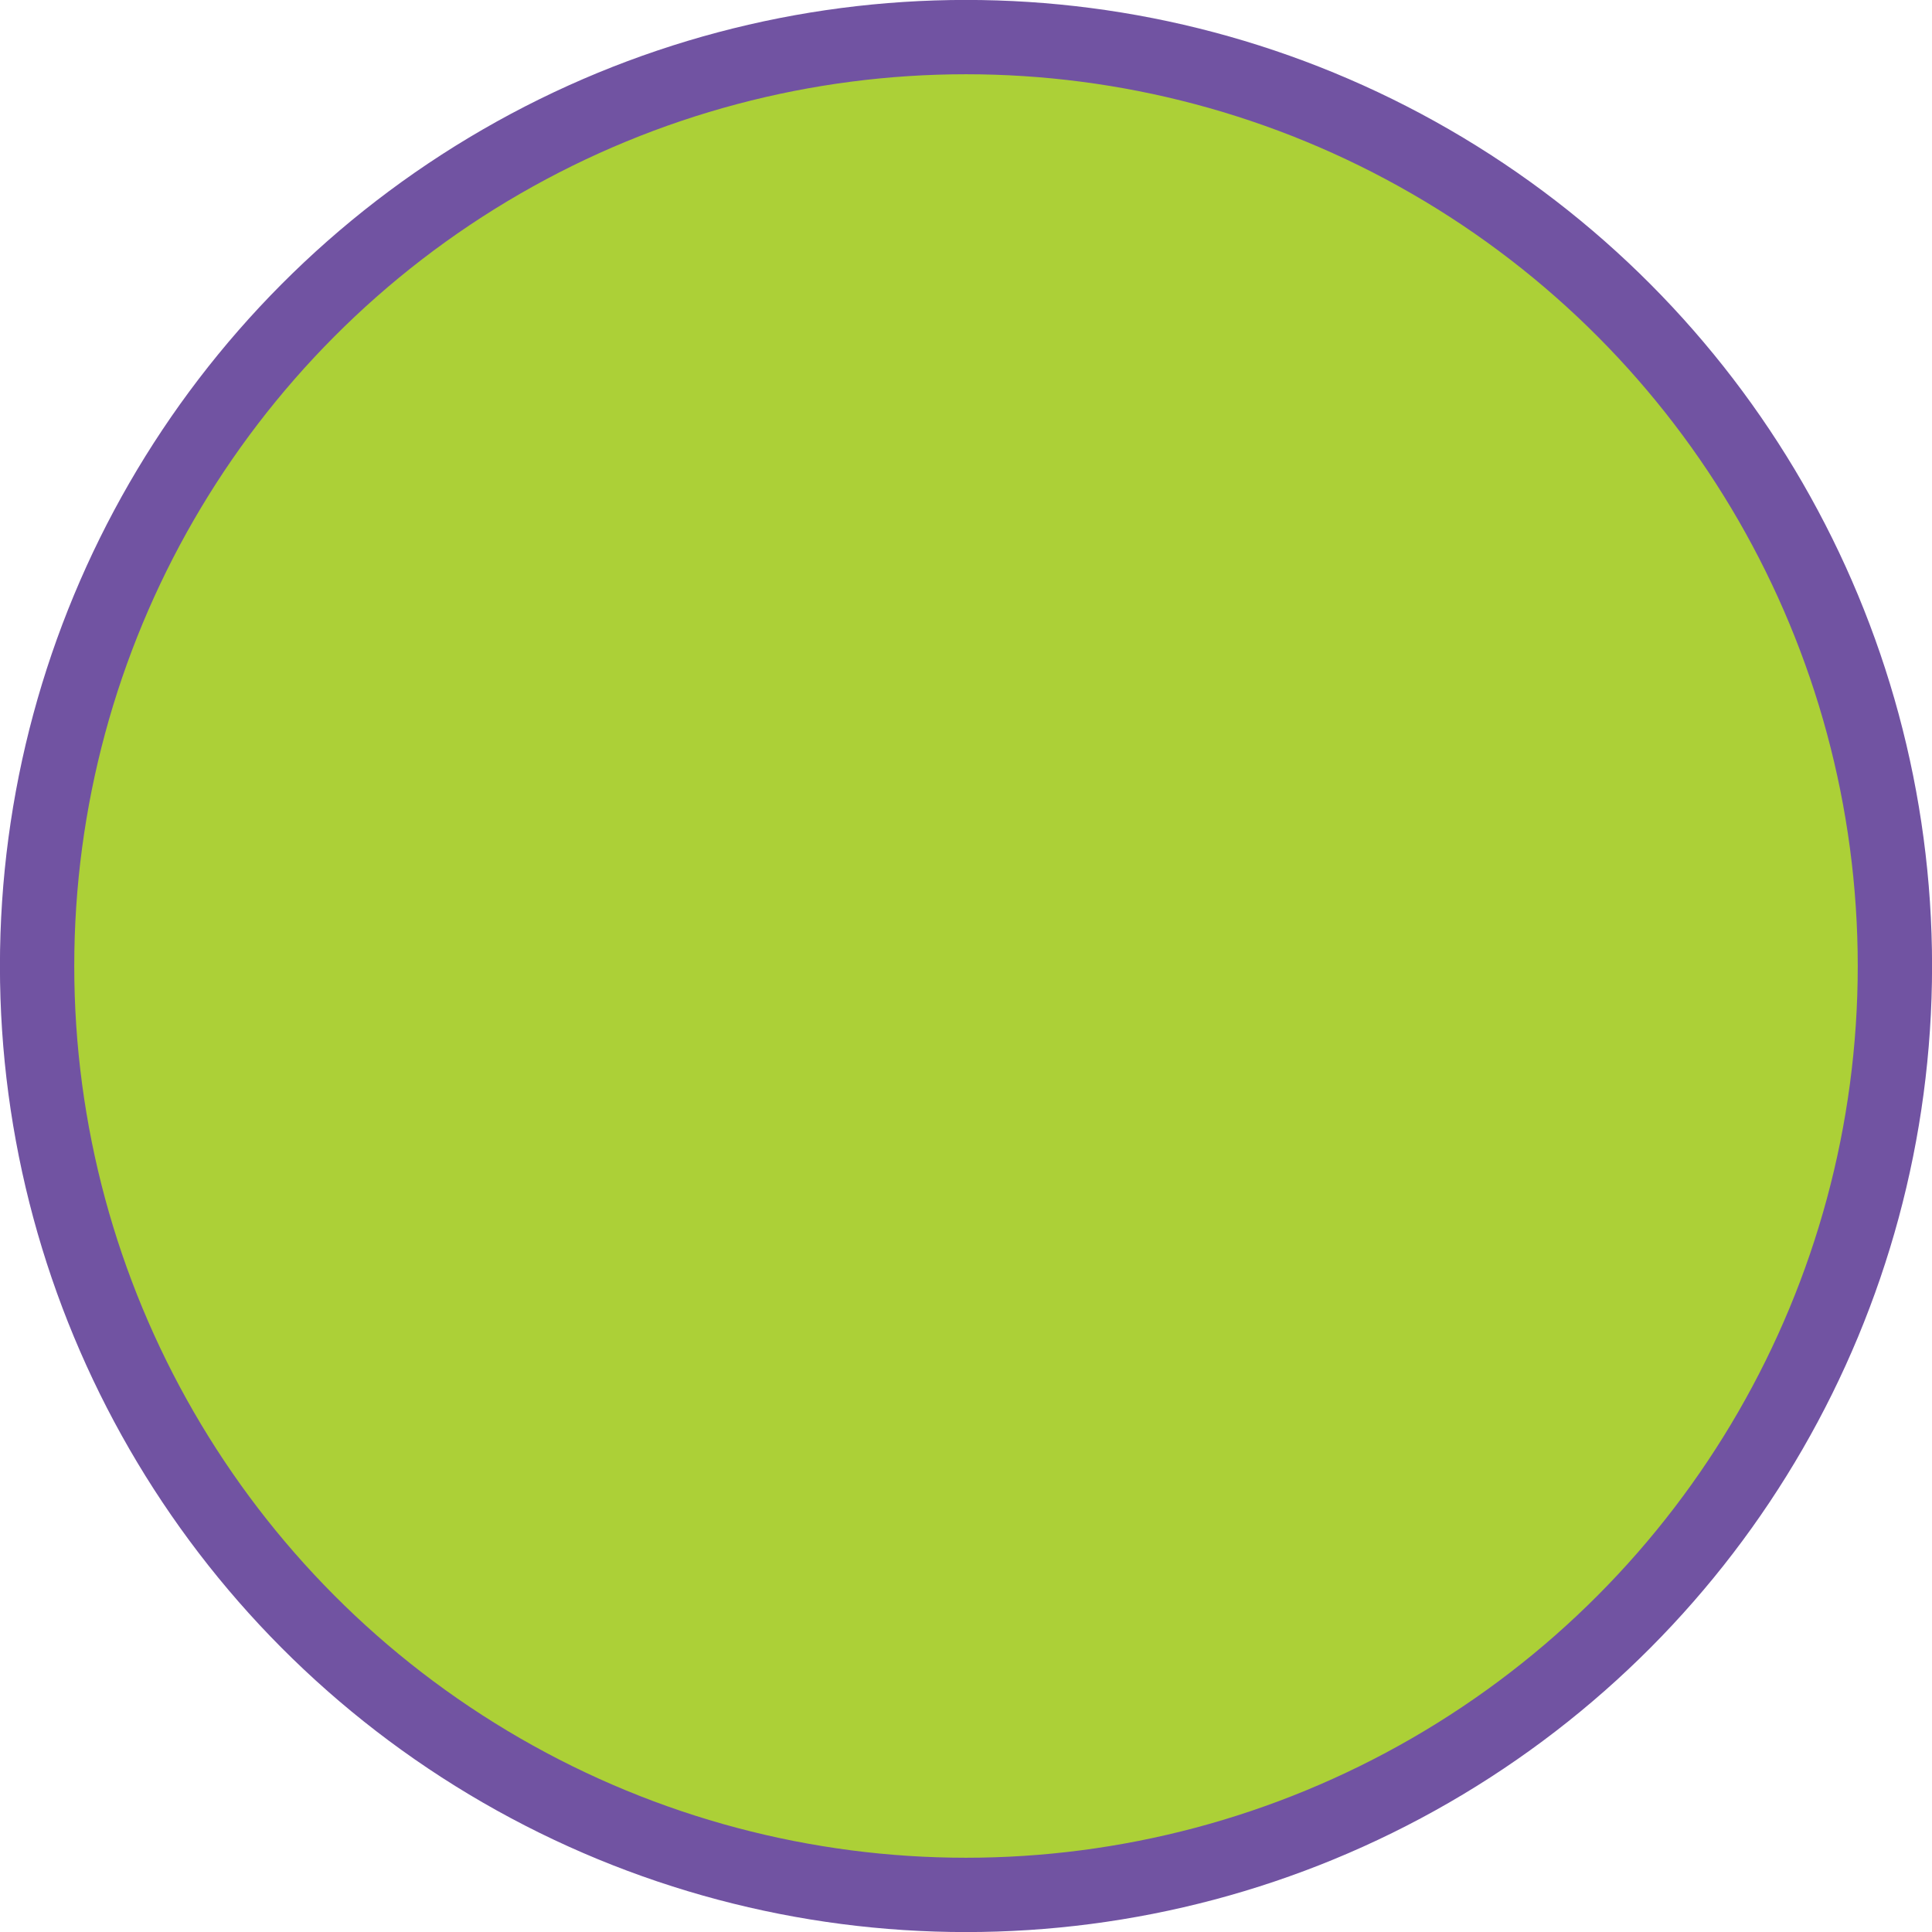 <?xml version="1.0" encoding="utf-8"?>
<!-- Generator: Adobe Illustrator 27.0.0, SVG Export Plug-In . SVG Version: 6.00 Build 0)  -->
<svg version="1.1" id="Layer_1" xmlns="http://www.w3.org/2000/svg" xmlns:xlink="http://www.w3.org/1999/xlink" x="0px" y="0px"
	 viewBox="0 0 75 75" style="enable-background:new 0 0 75 75;" xml:space="preserve">
<style type="text/css">
	.st0{fill:#ACD037;}
	.st1{fill:#ACD037;stroke:#7153A2;stroke-width:2.885;stroke-miterlimit:14.423;}
</style>
<g>
	<g>
		<path class="st0" d="M46.15,38.94c-2.68,0.02-5.13,1.52-6.36,3.89l-6.62-1.9c0-0.19,0-0.36,0-0.55c-0.01-1.19-0.32-2.35-0.89-3.39
			l6.52-5.42c1.27,1.02,2.84,1.59,4.47,1.6c3.98,0,7.21-3.23,7.21-7.21s-3.23-7.21-7.21-7.21c-3.98,0-7.21,3.23-7.21,7.21
			c0.01,1.19,0.32,2.35,0.89,3.39l-6.52,5.42c-1.27-1.02-2.84-1.59-4.47-1.6c-3.98-0.02-7.23,3.19-7.25,7.17s3.19,7.23,7.17,7.25
			c2.71,0.02,5.2-1.49,6.45-3.89l6.62,1.9c0,0.19,0,0.36,0,0.55c0,3.98,3.23,7.21,7.21,7.21s7.21-3.23,7.21-7.21
			S50.14,38.94,46.15,38.94z M43.27,21.63c2.39,0,4.33,1.94,4.33,4.33s-1.94,4.33-4.33,4.33s-4.33-1.94-4.33-4.33
			S40.88,21.63,43.27,21.63z M25.96,44.71c-2.39,0-4.33-1.94-4.33-4.33s1.94-4.33,4.33-4.33s4.33,1.94,4.33,4.33
			S28.35,44.71,25.96,44.71z M46.15,50.48c-2.39,0-4.33-1.94-4.33-4.33c0-2.39,1.94-4.33,4.33-4.33c2.39,0,4.33,1.94,4.33,4.33
			C50.48,48.54,48.54,50.48,46.15,50.48z"/>
		<circle class="st1" cx="37.5" cy="37.5" r="36.06"/>
	</g>
</g>
</svg>

